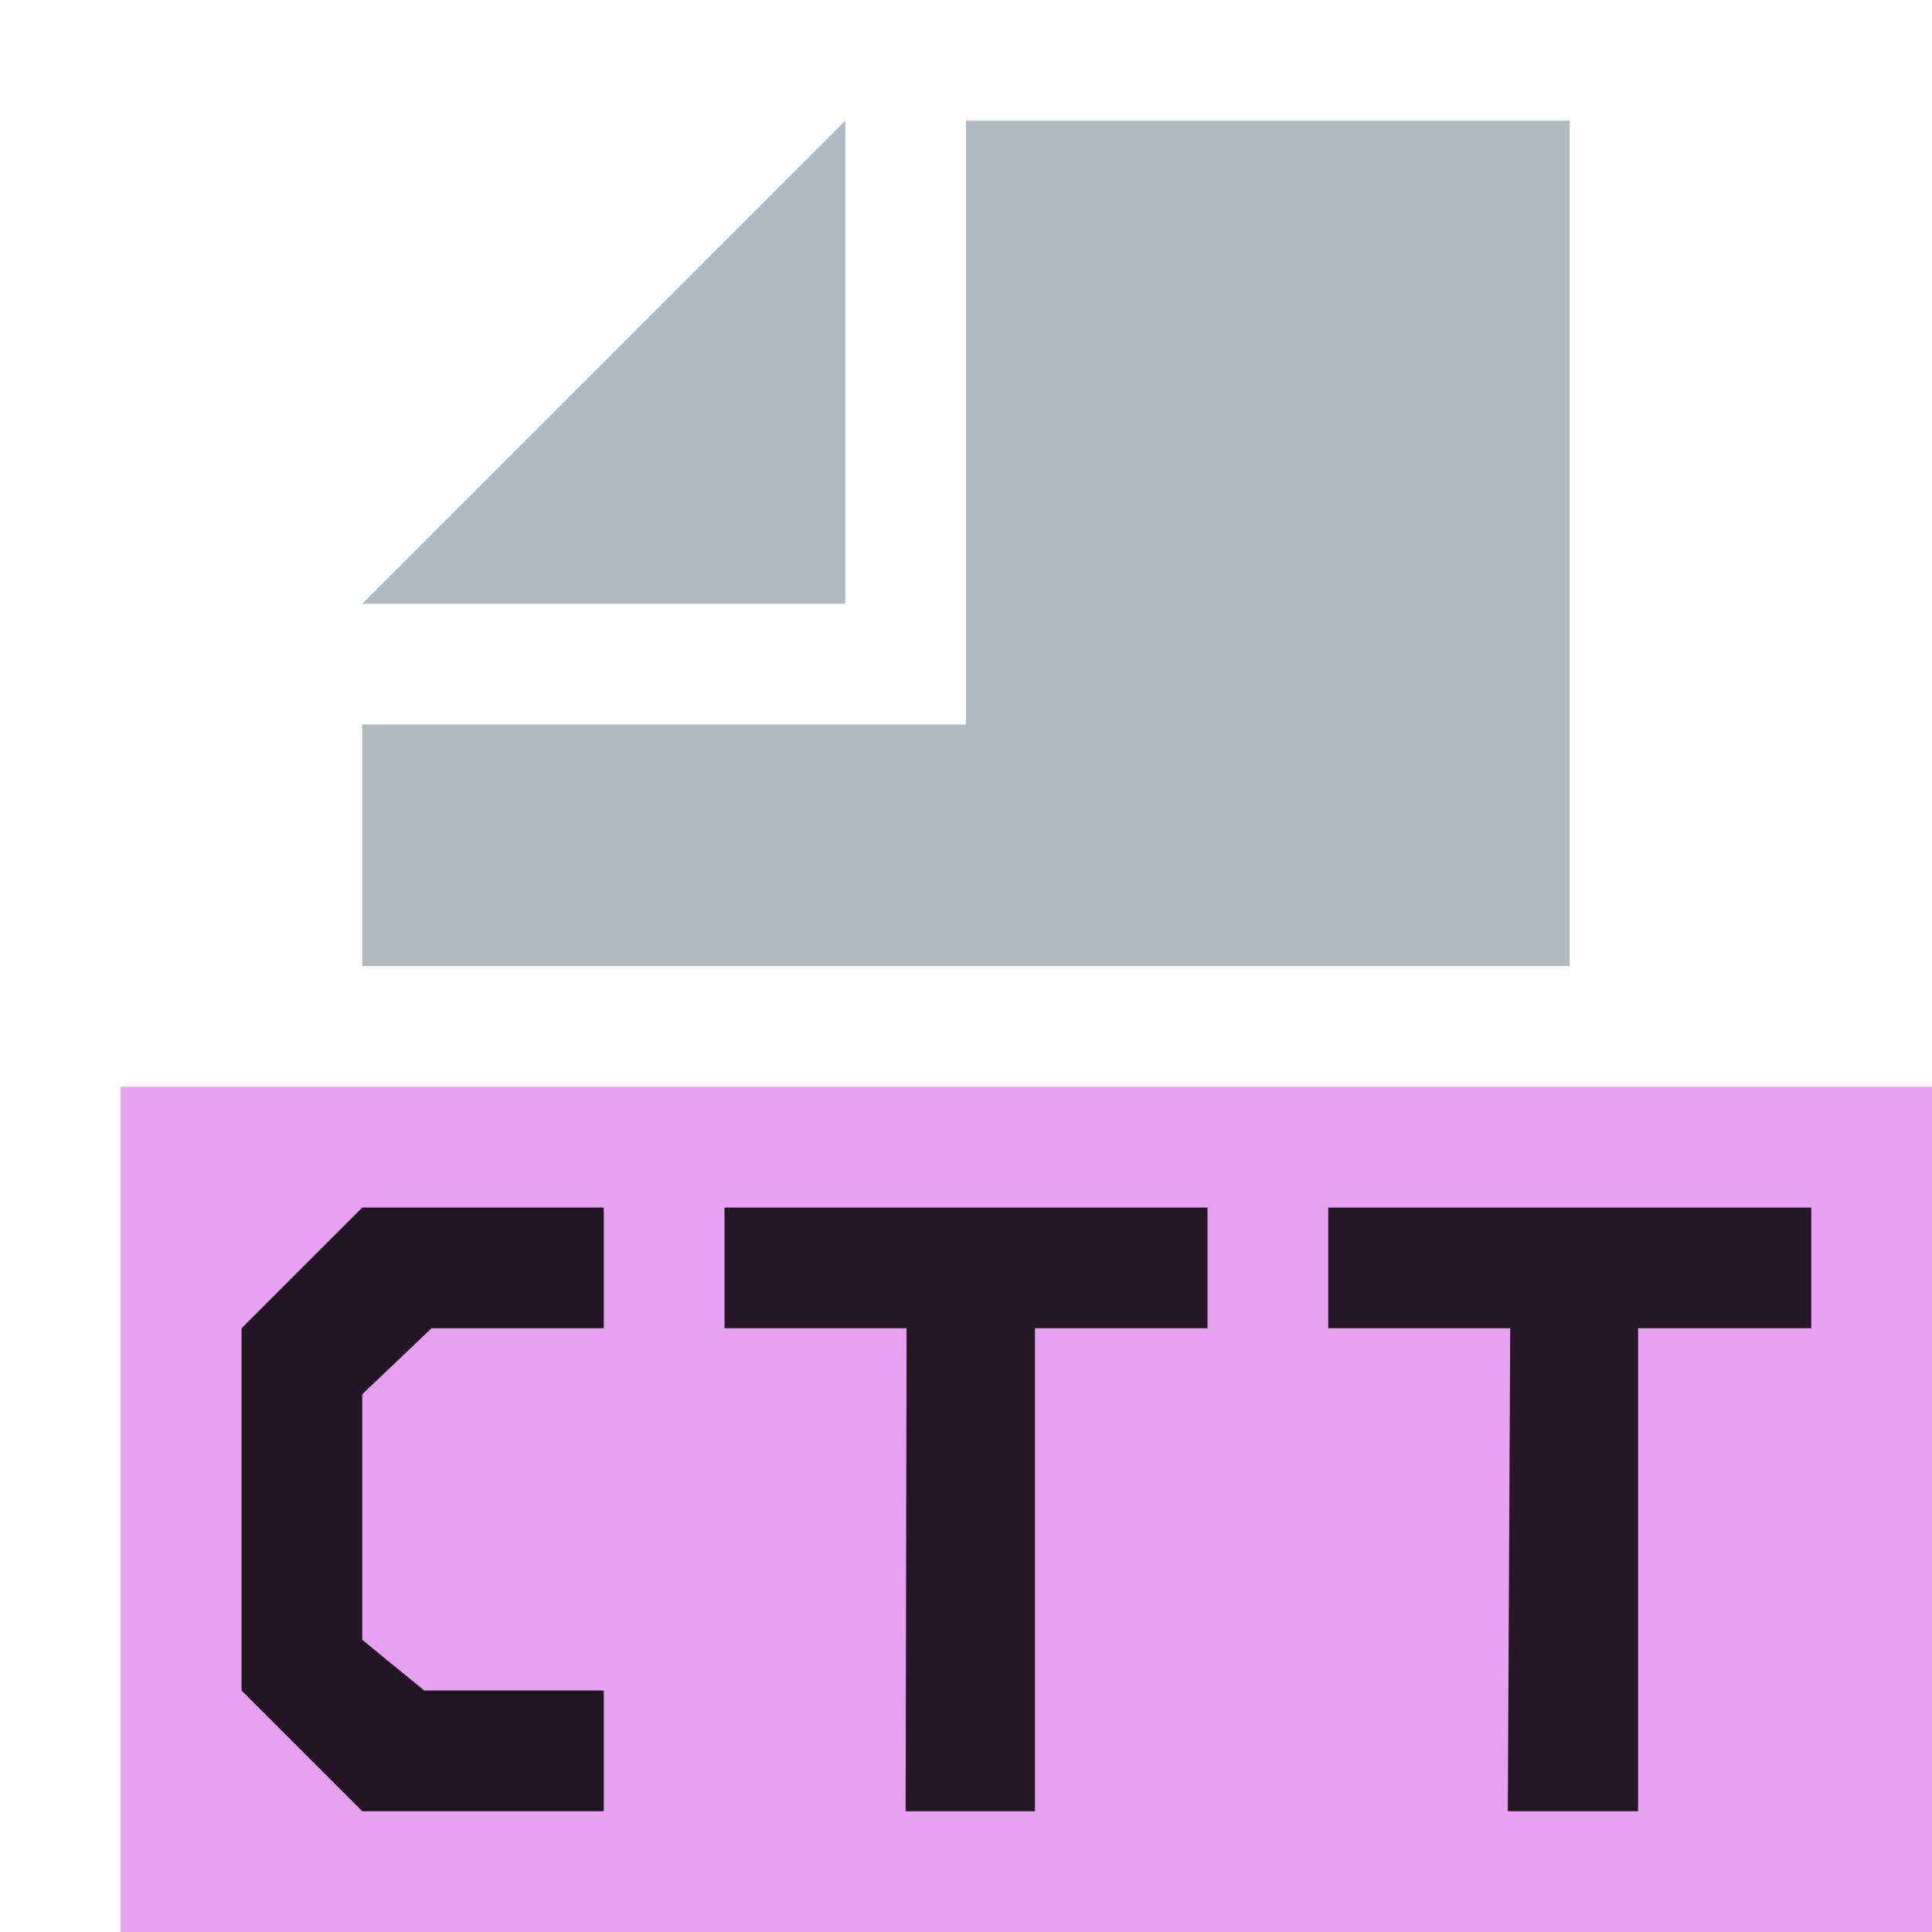<?xml version="1.0" encoding="UTF-8" standalone="no"?>
<svg
	xmlns="http://www.w3.org/2000/svg"
	width="16"
	height="16">
	<g fill-rule="evenodd">
		<path fill="#9aa7b0" fill-opacity=".8" d="M7 1L3 5h4z"/>
		<path fill="#9aa7b0" fill-opacity=".8" d="M8 1v5H3v2h10V1z"/>
		<path fill="#df78ef" fill-opacity=".7" d="M1 16h15V9H1z"/>
	</g>
	<path
		d="m 6,10 v 1 h 1.508 l -0.008,4 H 8.571 V 11 H 10 V 10 H 6 m 5,0 v 1 h 1.507 l -0.02,4 H 13.566 V 11 H 15 v -1"
		style="opacity:0.85;stroke-width:1.134"/>
	<path
		style="fill:#000000;stroke:none;stroke-width:1px;stroke-linecap:butt;stroke-linejoin:miter;stroke-opacity:1;fill-opacity:1;opacity:0.858"
		d="M 5,10 H 3 l -1,1 v 3 l 1,1 H 5 V 14 H 3.513 L 3,13.58 V 11.547 L 3.574,11 H 5 v -1"/>
</svg>

